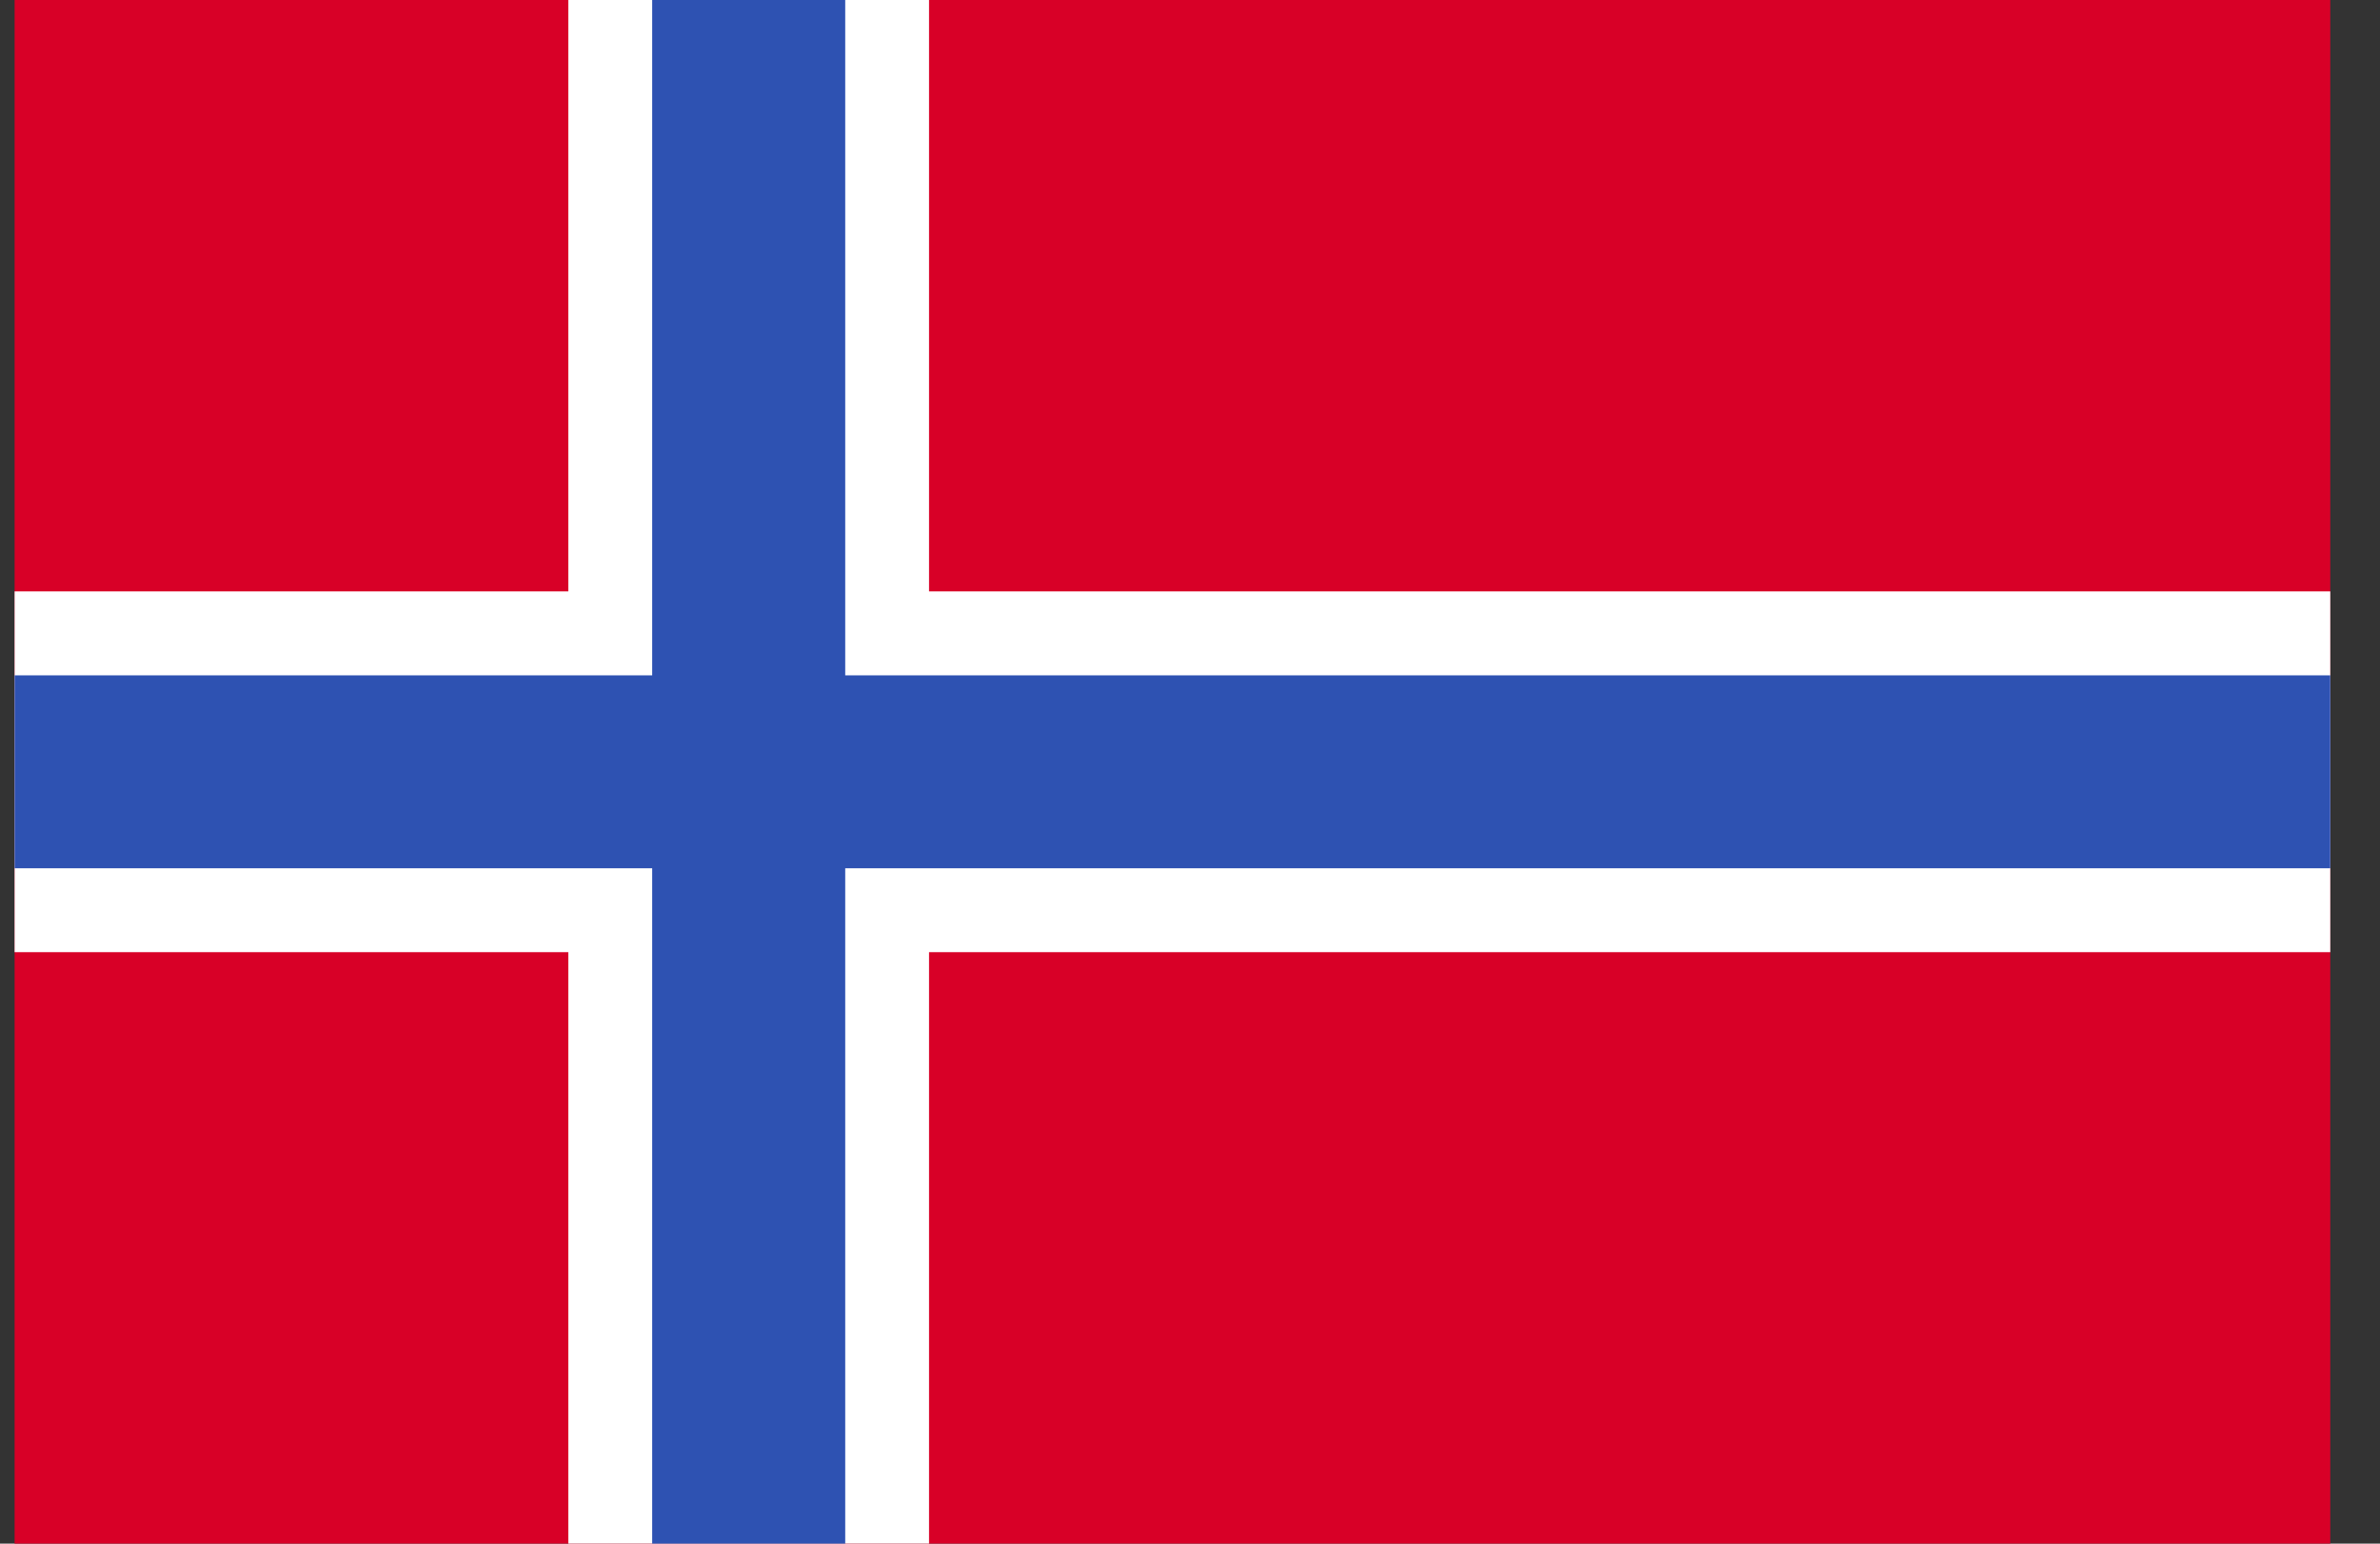 <svg width="37" height="24" viewBox="0 0 37 24" fill="none" xmlns="http://www.w3.org/2000/svg">
<rect x="0" y="0" width="37" height="24" fill="#333333" stroke="none"/>
<g clip-path="url(#clip0_15_1360)">
<path d="M0.227 9.15527e-05H36.227V24H0.227V9.15527e-05Z" fill="#D80027"/>
<path d="M36.227 14.804H14.443V24H8.835V14.804H0.227V9.195H8.835V-0H14.443V9.195H36.227V13.5V14.804Z" fill="white"/>
<path d="M36.227 10.5V13.5H13.14V24H10.139V13.5H0.227V10.5H10.139V-0H13.14V10.5H36.227Z" fill="#2E52B2"/>
</g>
<defs>
<clipPath id="clip0_15_1360">
<rect width="36" height="24" fill="white" transform="translate(0.227)"/>
</clipPath>
</defs>
</svg>

